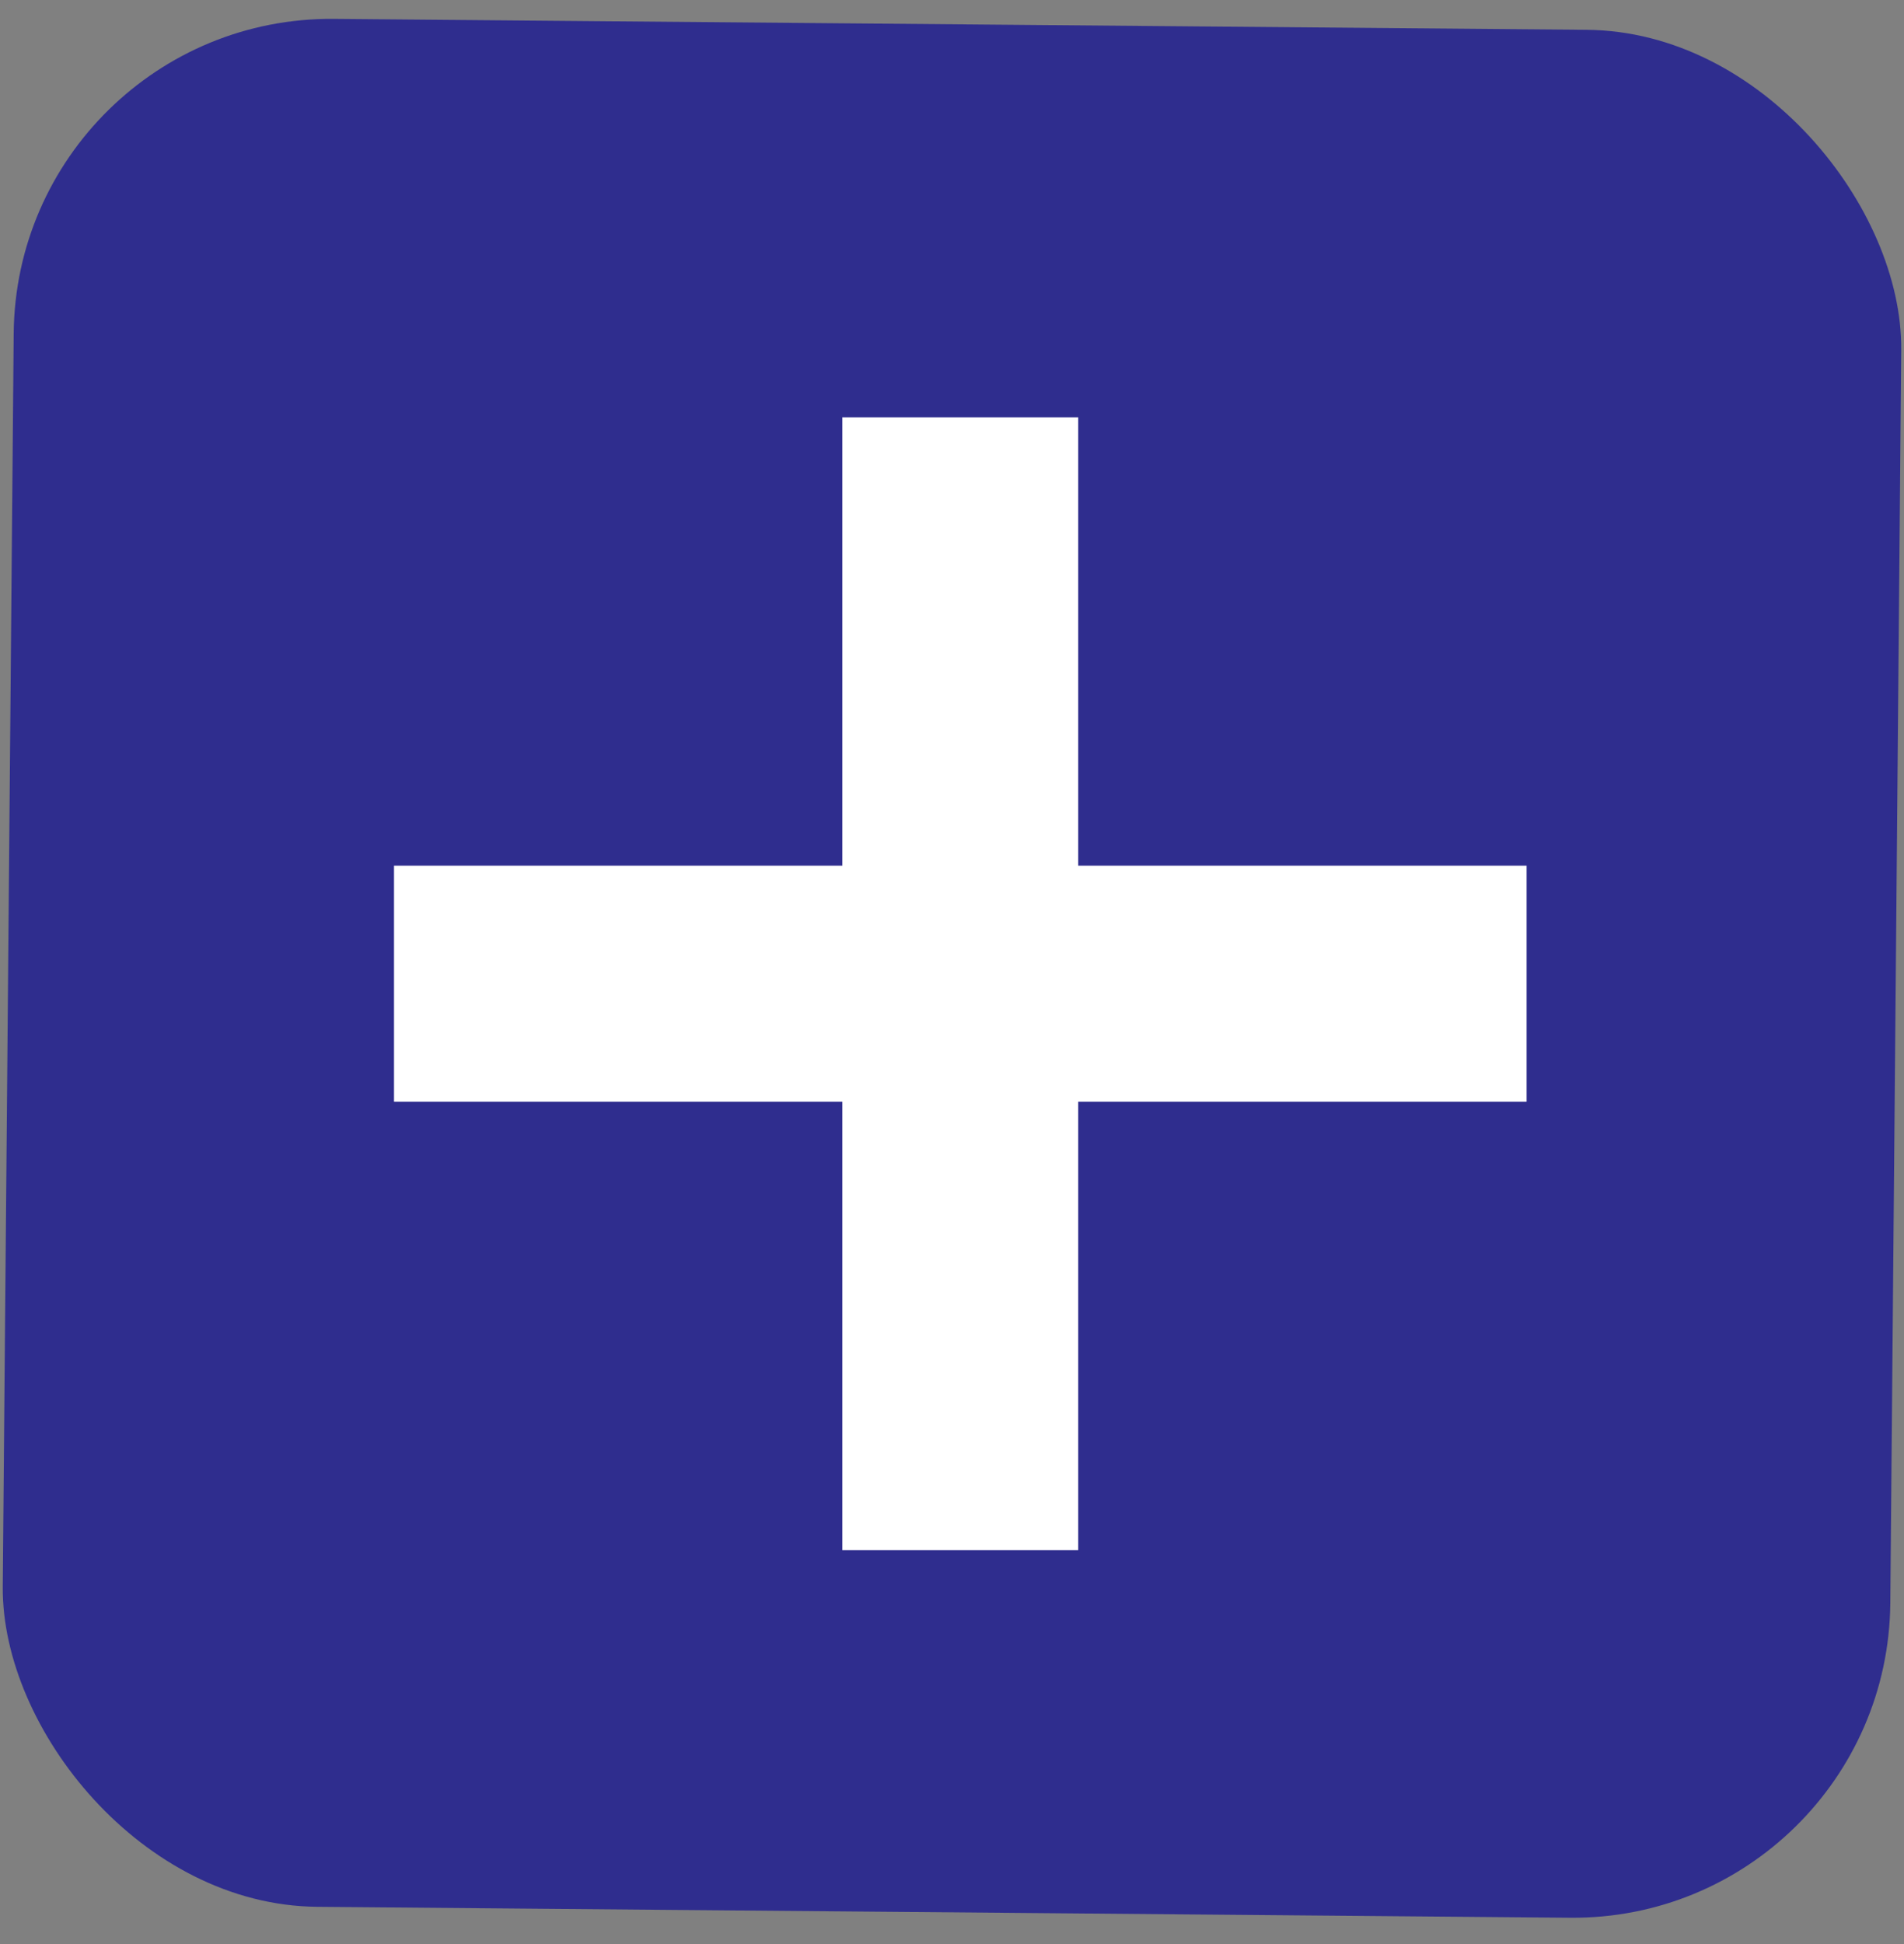 <svg width="48" height="49" viewBox="0 0 48 49" fill="none" xmlns="http://www.w3.org/2000/svg">
<rect x="0" y="0" width="48" height="49" fill="#808080" stroke="none"/>
<rect x="0.415" y="0.406" width="47.587" height="47.587" rx="8" transform="rotate(0.5 0.415 0.406)" fill="#2F2D8E"/>
<rect x="9.933" y="21.82" width="28.552" height="5.948" fill="white"/>
<rect x="21.234" y="39.07" width="28.552" height="5.948" transform="rotate(-90 21.234 39.07)" fill="white"/>
</svg>
